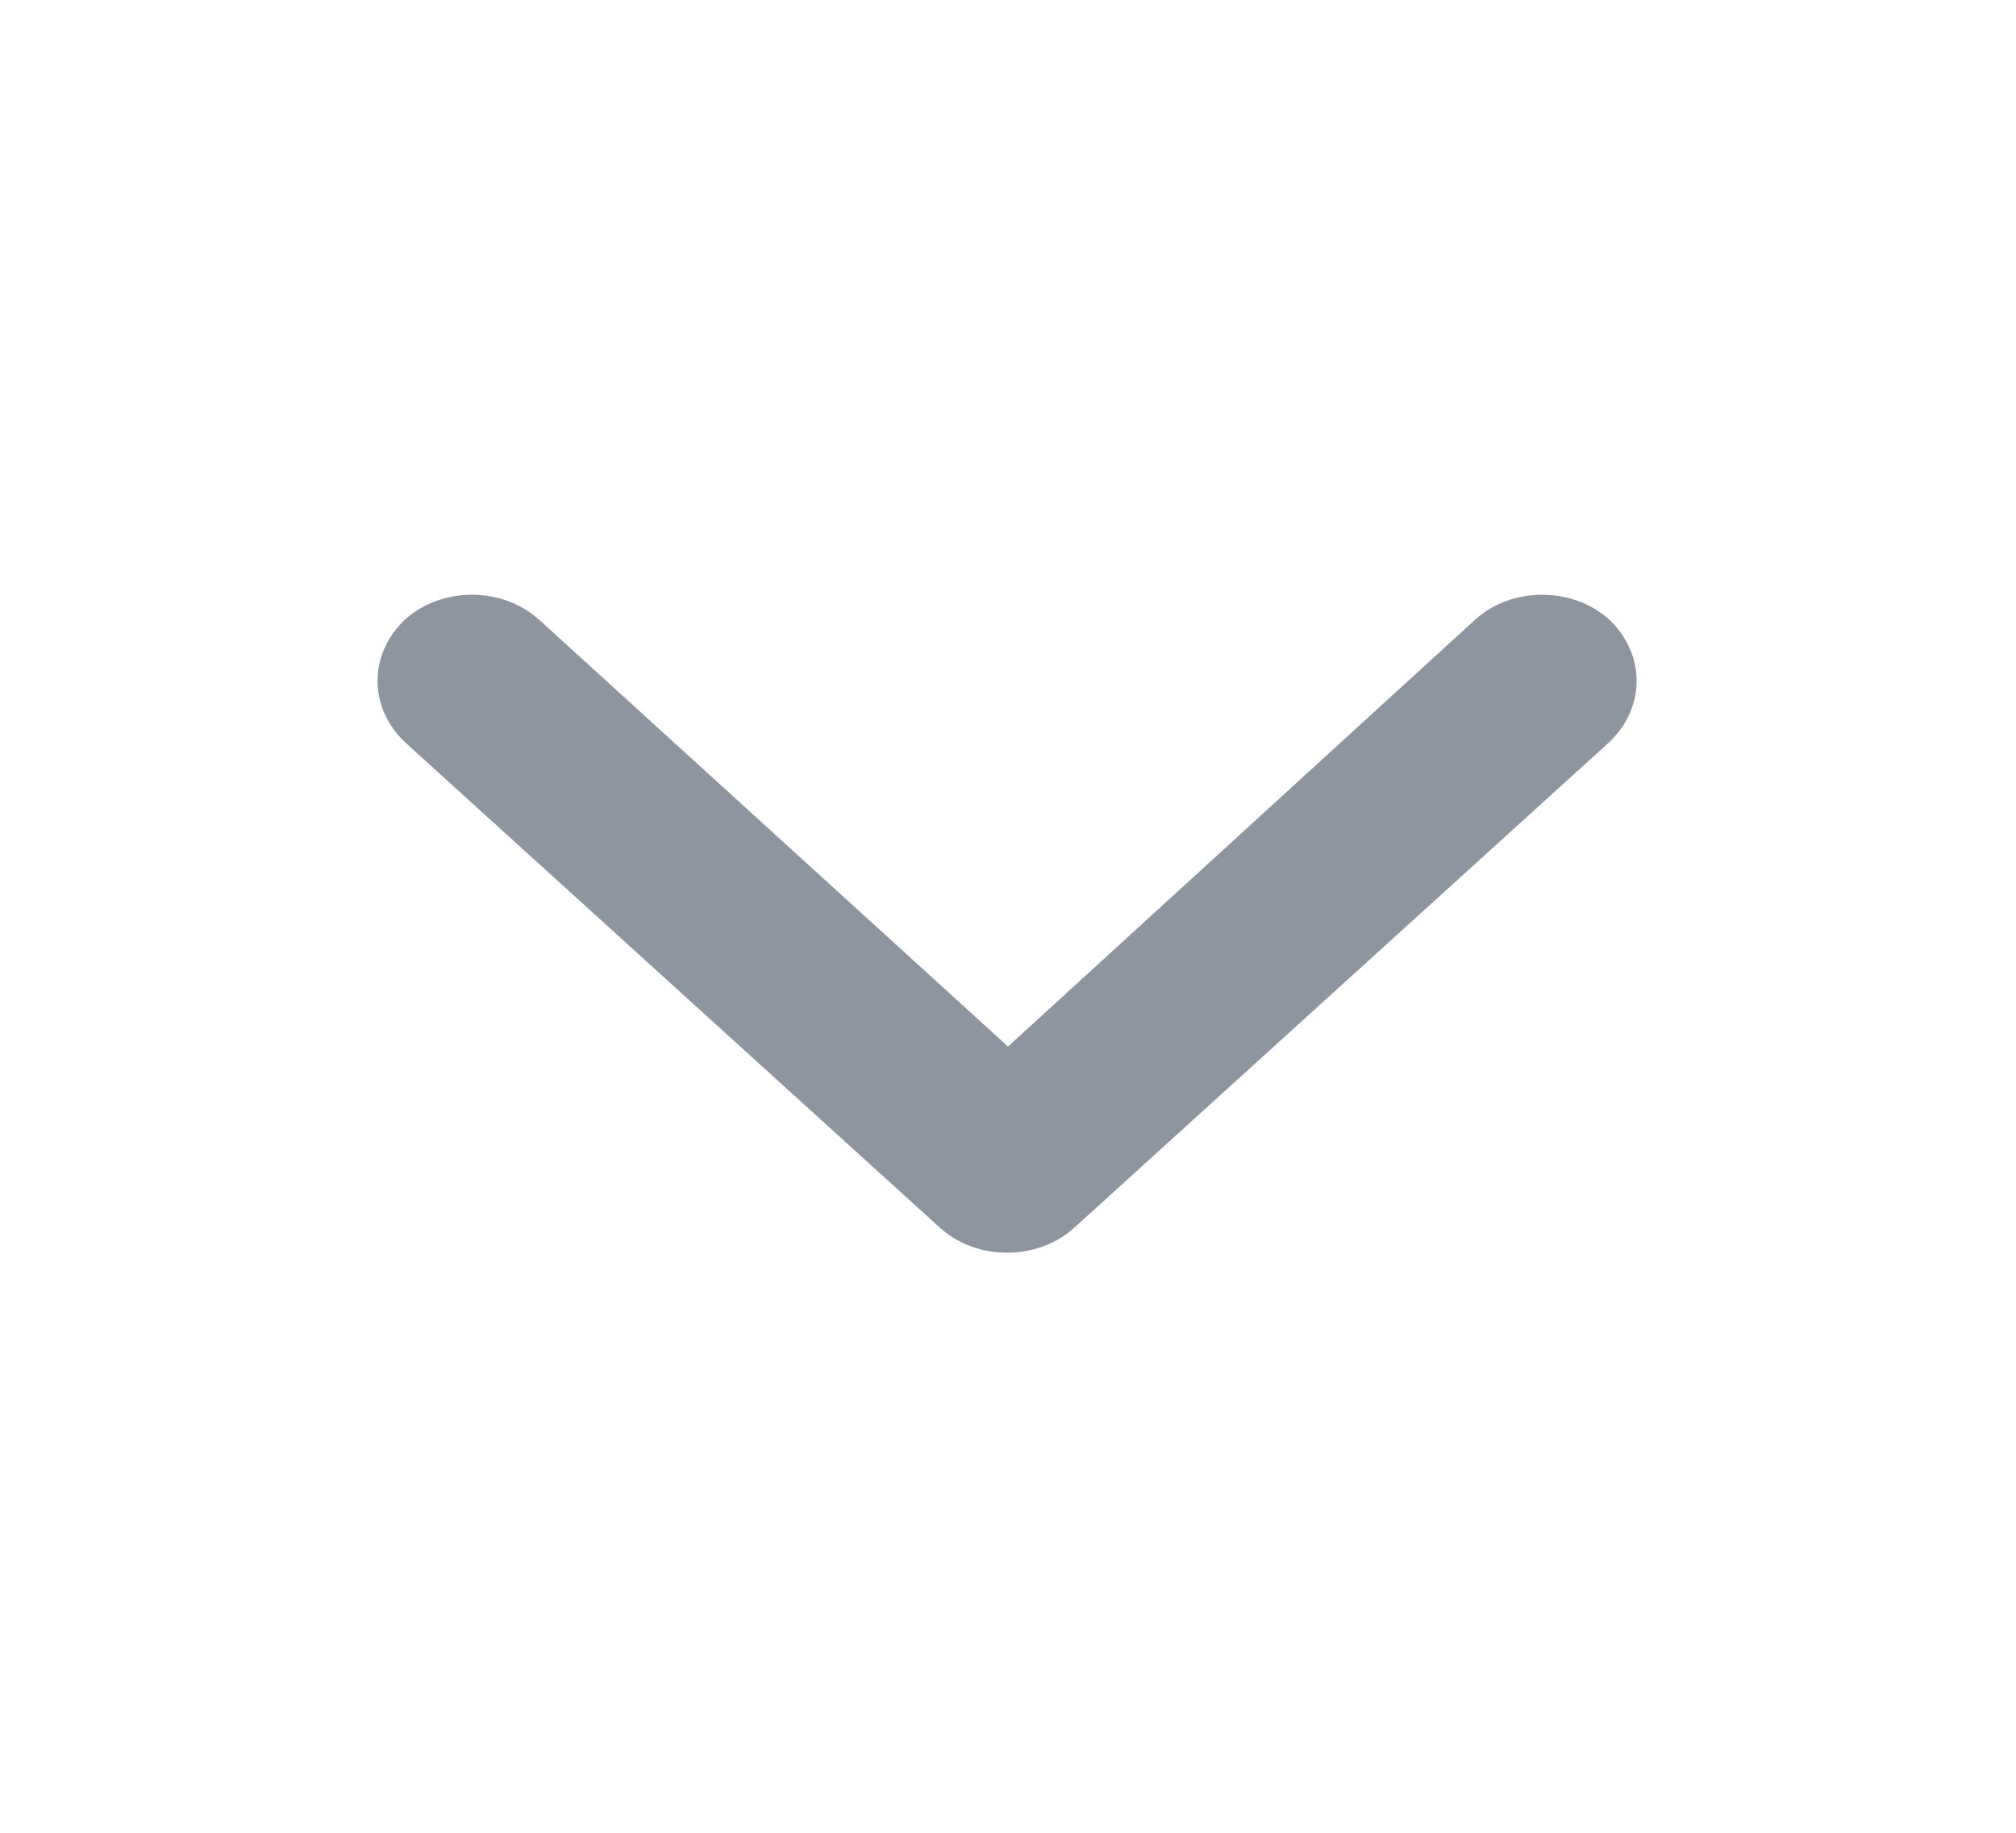 <svg width="11" height="10" viewBox="0 0 11 10" fill="none" xmlns="http://www.w3.org/2000/svg" xmlns:xlink="http://www.w3.org/1999/xlink">
	<desc>
			Created with Pixso.
	</desc>
	<defs>
		<clipPath id="clip2_2029">
			<rect id="chevron-down" width="11" height="10" transform="translate(0 -0.5)" fill="white" fill-opacity="0"/>
		</clipPath>
	</defs>
	<rect id="chevron-down" width="11" height="10" transform="translate(0 -0.5)" fill="#FFFFFF" fill-opacity="0"/>
	<g clip-path="url(#clip2_2029)">
		<path id="Vector" d="M8.78 3.38C8.98 3.57 8.98 3.86 8.78 4.05L5.86 6.7C5.66 6.88 5.33 6.88 5.13 6.7L2.21 4.05C2.01 3.86 2.01 3.57 2.21 3.38C2.41 3.2 2.74 3.2 2.94 3.38L5.5 5.71L8.05 3.38C8.25 3.2 8.58 3.2 8.78 3.38Z" fill="#8F959E" fill-opacity="1" fill-rule="evenodd"/>
	</g>
</svg>
